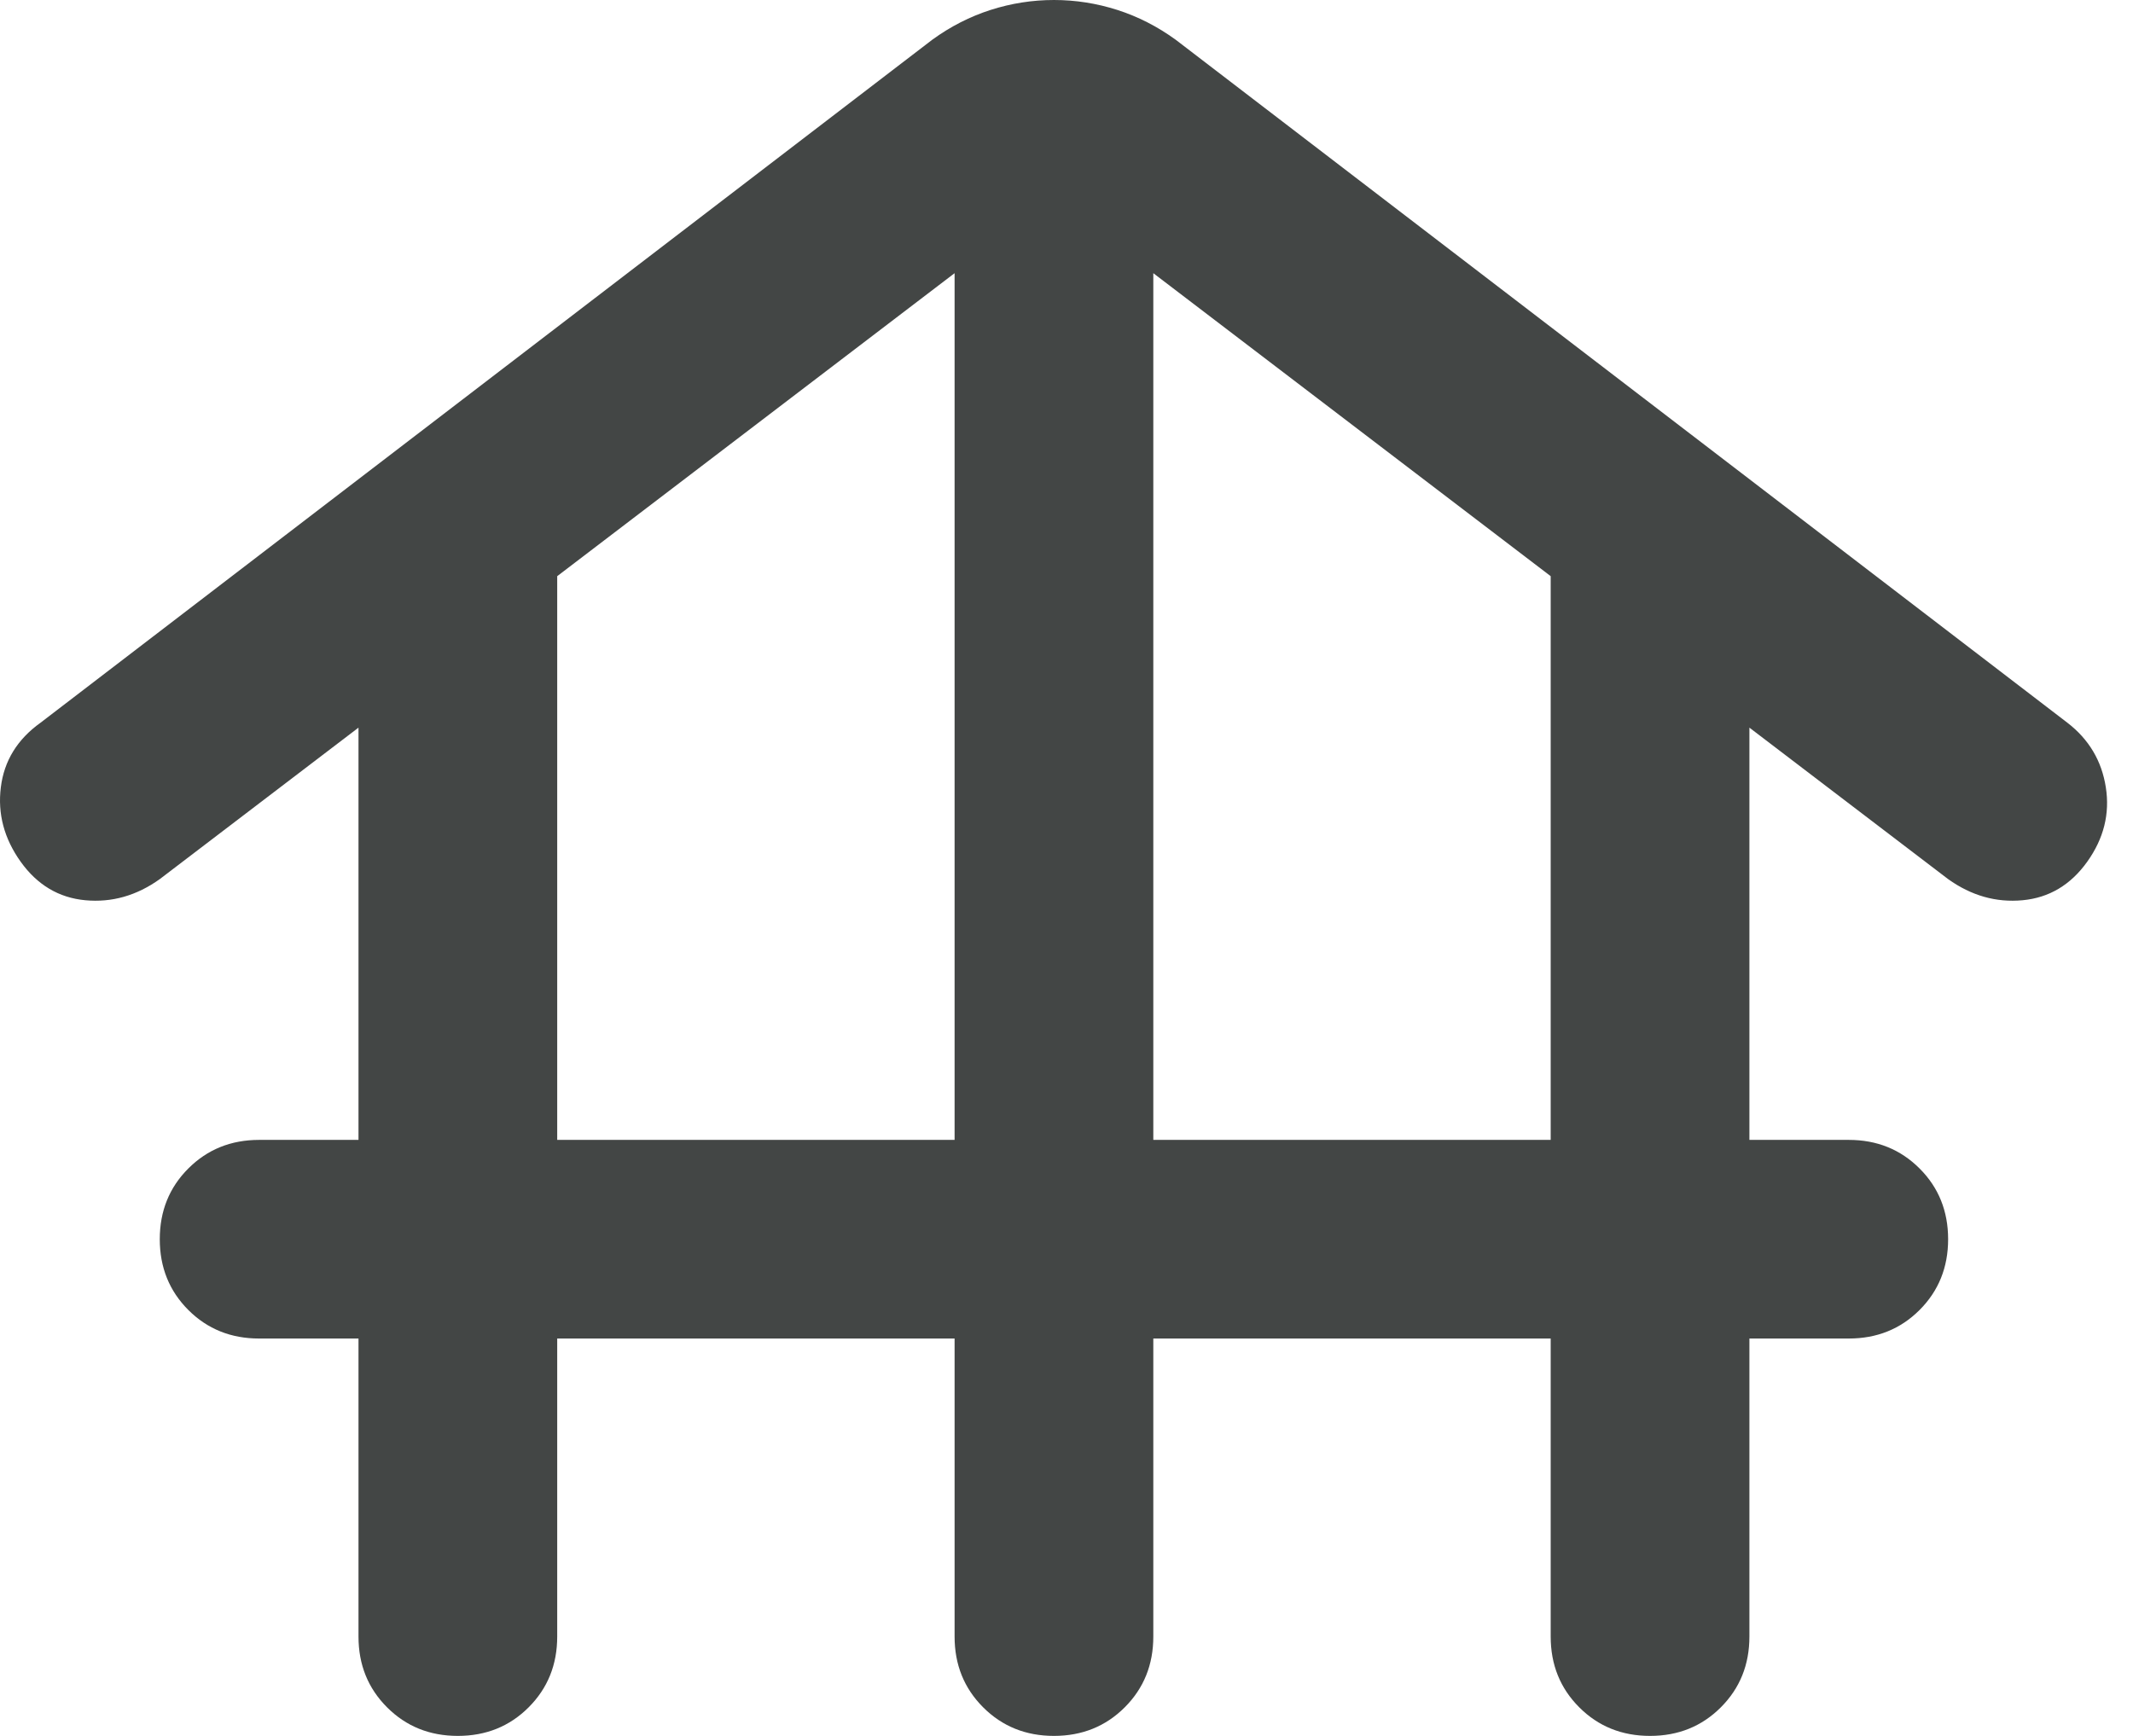<svg viewBox="0 0 43 35" fill="none" xmlns="http://www.w3.org/2000/svg">
<path d="M11.233 26.988V32.997C11.233 33.565 11.041 34.04 10.657 34.424C10.273 34.808 9.797 35 9.23 35C8.662 35 8.187 34.808 7.803 34.424C7.419 34.04 7.227 33.565 7.227 32.997V26.988H5.224C4.657 26.988 4.181 26.797 3.797 26.413C3.413 26.029 3.221 25.553 3.221 24.986C3.221 24.418 3.413 23.942 3.797 23.559C4.181 23.175 4.657 22.983 5.224 22.983H7.227V14.671L3.221 17.725C2.754 18.059 2.253 18.201 1.719 18.151C1.185 18.101 0.751 17.842 0.417 17.375C0.083 16.907 -0.05 16.407 0.017 15.873C0.083 15.339 0.351 14.905 0.818 14.571L18.794 0.801C19.161 0.534 19.553 0.334 19.97 0.2C20.387 0.067 20.813 0 21.247 0C21.681 0 22.107 0.067 22.524 0.2C22.941 0.334 23.333 0.534 23.701 0.801L41.676 14.571C42.11 14.905 42.369 15.339 42.452 15.873C42.536 16.407 42.411 16.907 42.077 17.375C41.743 17.842 41.309 18.101 40.775 18.151C40.241 18.201 39.74 18.059 39.273 17.725L35.267 14.671V22.983H37.27C37.837 22.983 38.313 23.175 38.697 23.559C39.081 23.942 39.273 24.418 39.273 24.986C39.273 25.553 39.081 26.029 38.697 26.413C38.313 26.797 37.837 26.988 37.27 26.988H35.267V32.997C35.267 33.565 35.075 34.04 34.691 34.424C34.307 34.808 33.832 35 33.264 35C32.697 35 32.221 34.808 31.837 34.424C31.453 34.04 31.261 33.565 31.261 32.997V26.988H23.25V32.997C23.25 33.565 23.058 34.04 22.674 34.424C22.29 34.808 21.814 35 21.247 35C20.68 35 20.204 34.808 19.82 34.424C19.436 34.04 19.244 33.565 19.244 32.997V26.988H11.233ZM11.233 22.983H19.244V5.508L11.233 11.617V22.983ZM23.25 22.983H31.261V11.617L23.25 5.508V22.983Z" fill="#434645"/>
</svg>
